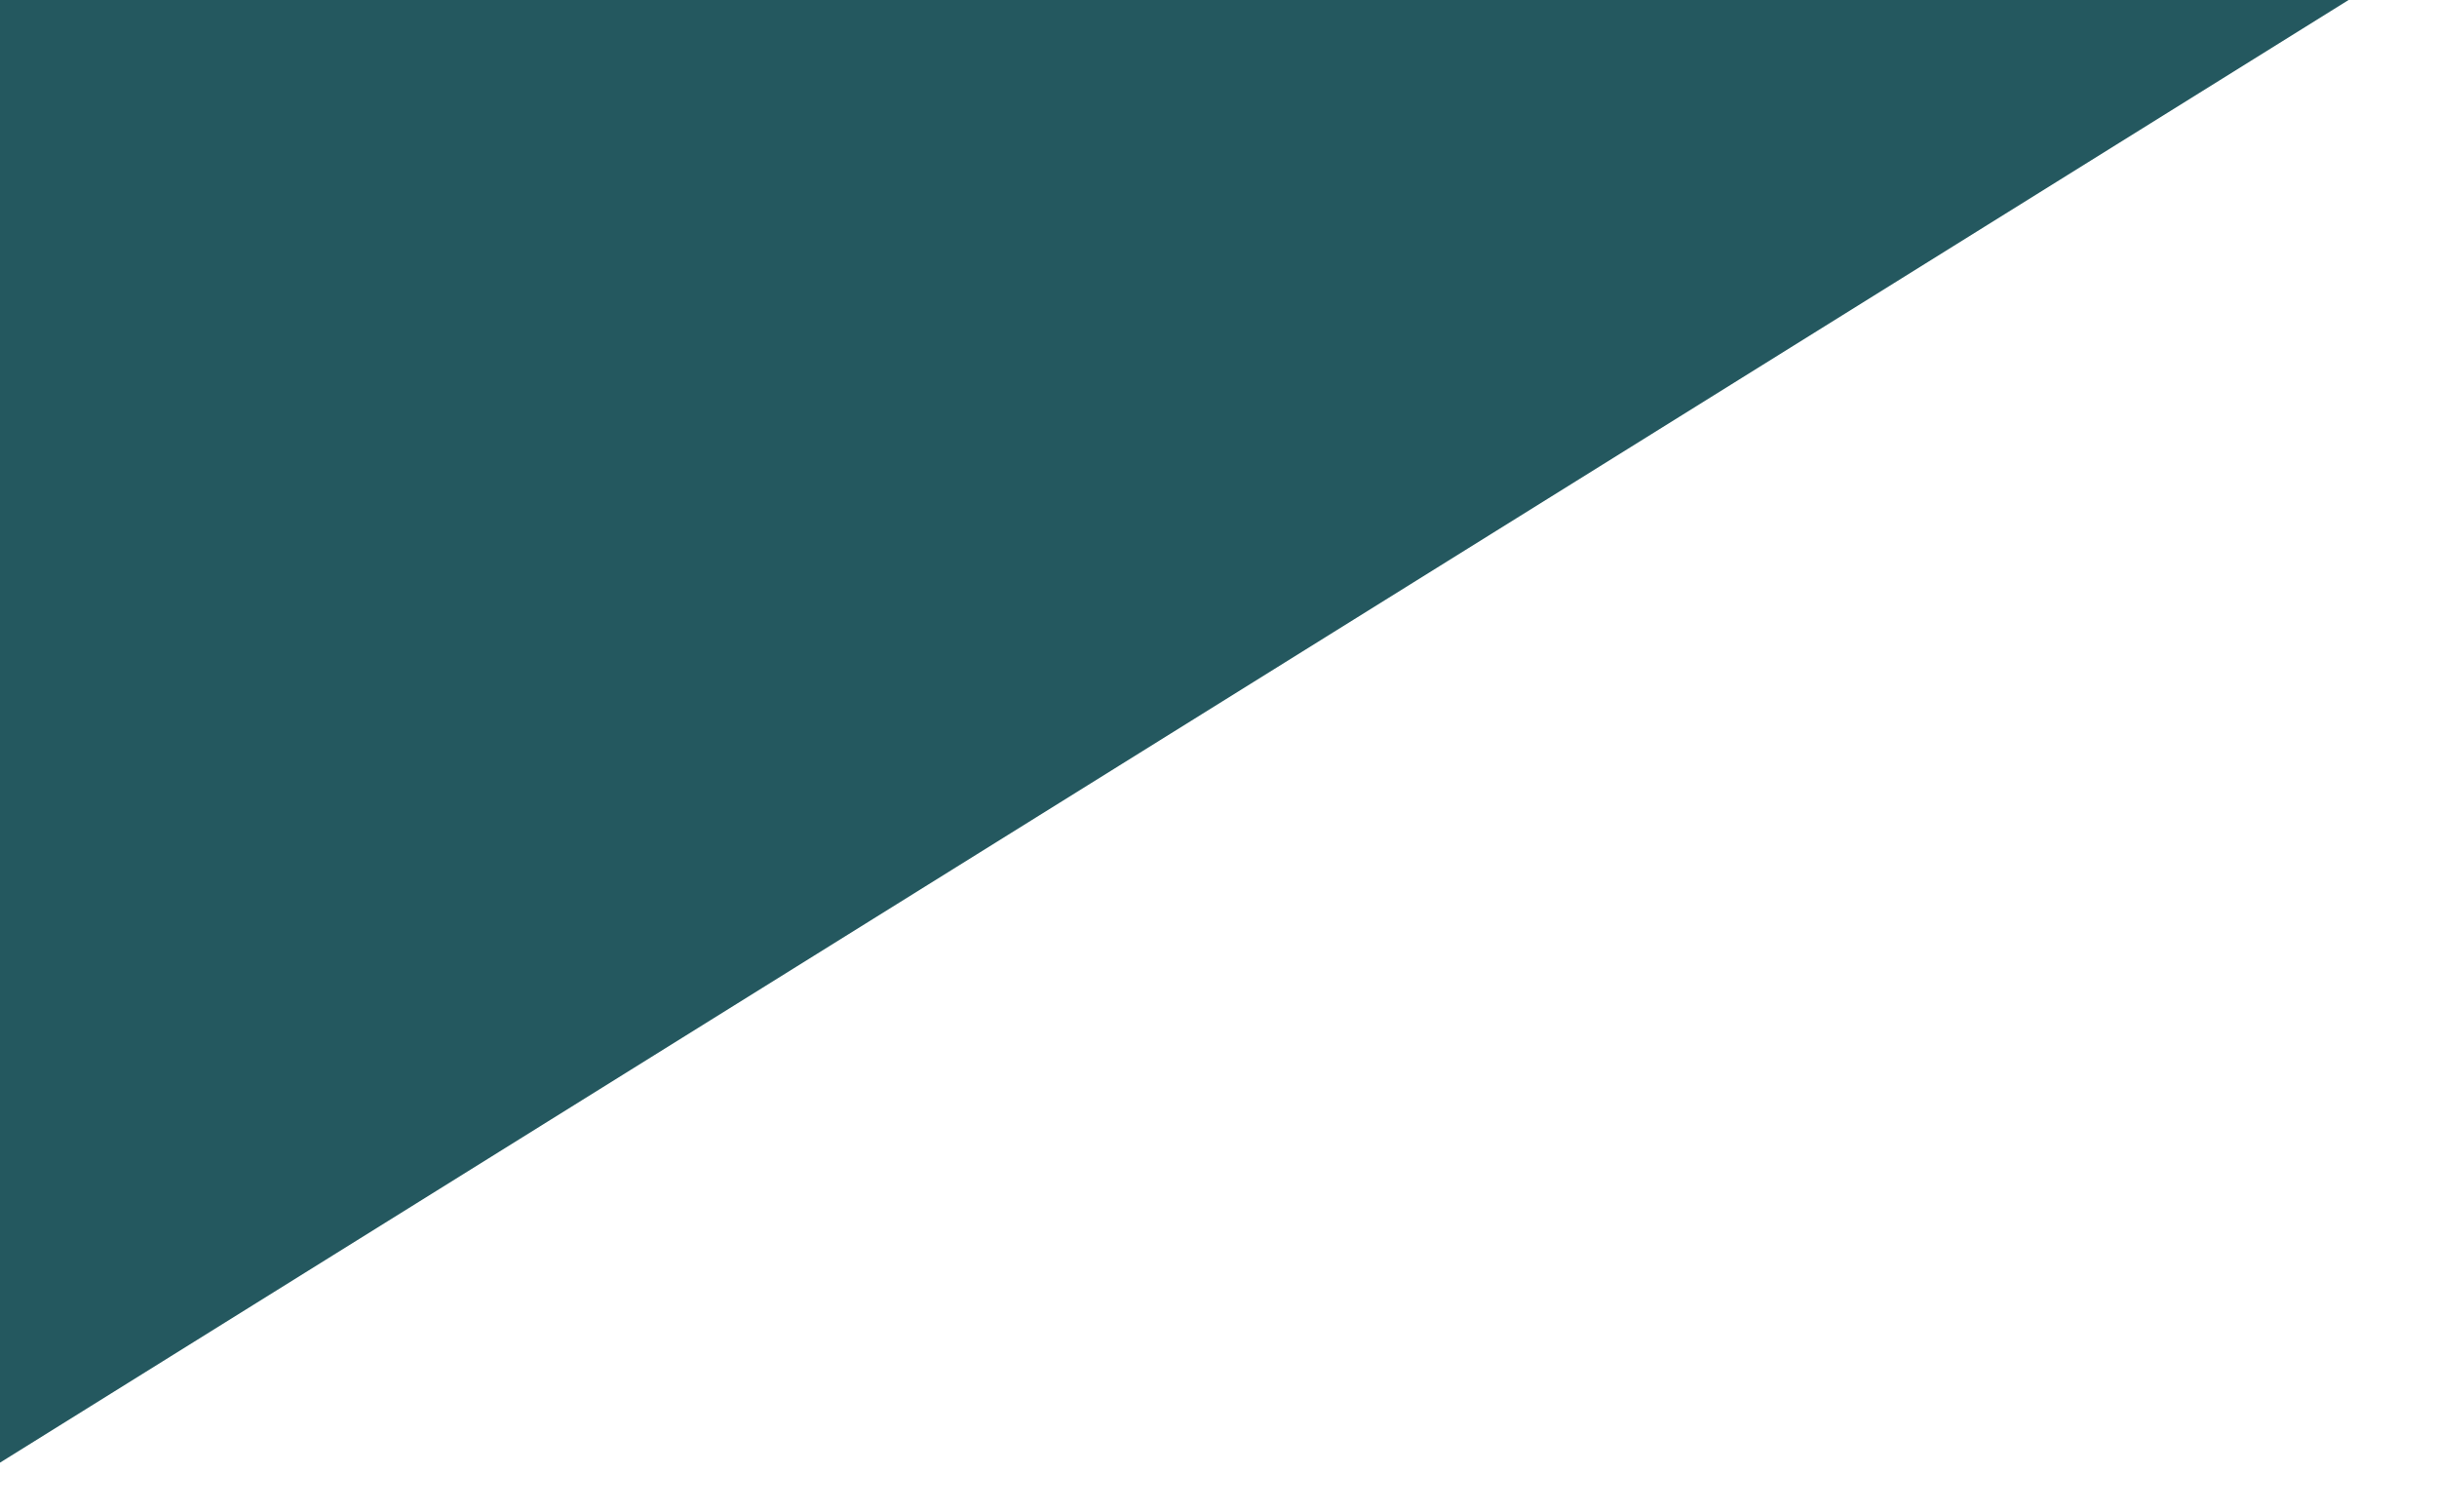 <svg width="830" height="515" viewBox="0 0 830 515" fill="none" xmlns="http://www.w3.org/2000/svg">
<path d="M-25.526 514.023C-26.177 514.429 -27.023 513.98 -27.053 513.213L-49.139 -47.744C-49.161 -48.324 -48.687 -48.802 -48.107 -48.783L828.709 -20.108C829.697 -20.075 830.044 -18.782 829.205 -18.259L-25.526 514.023Z" fill="#24585F"/>
</svg>
